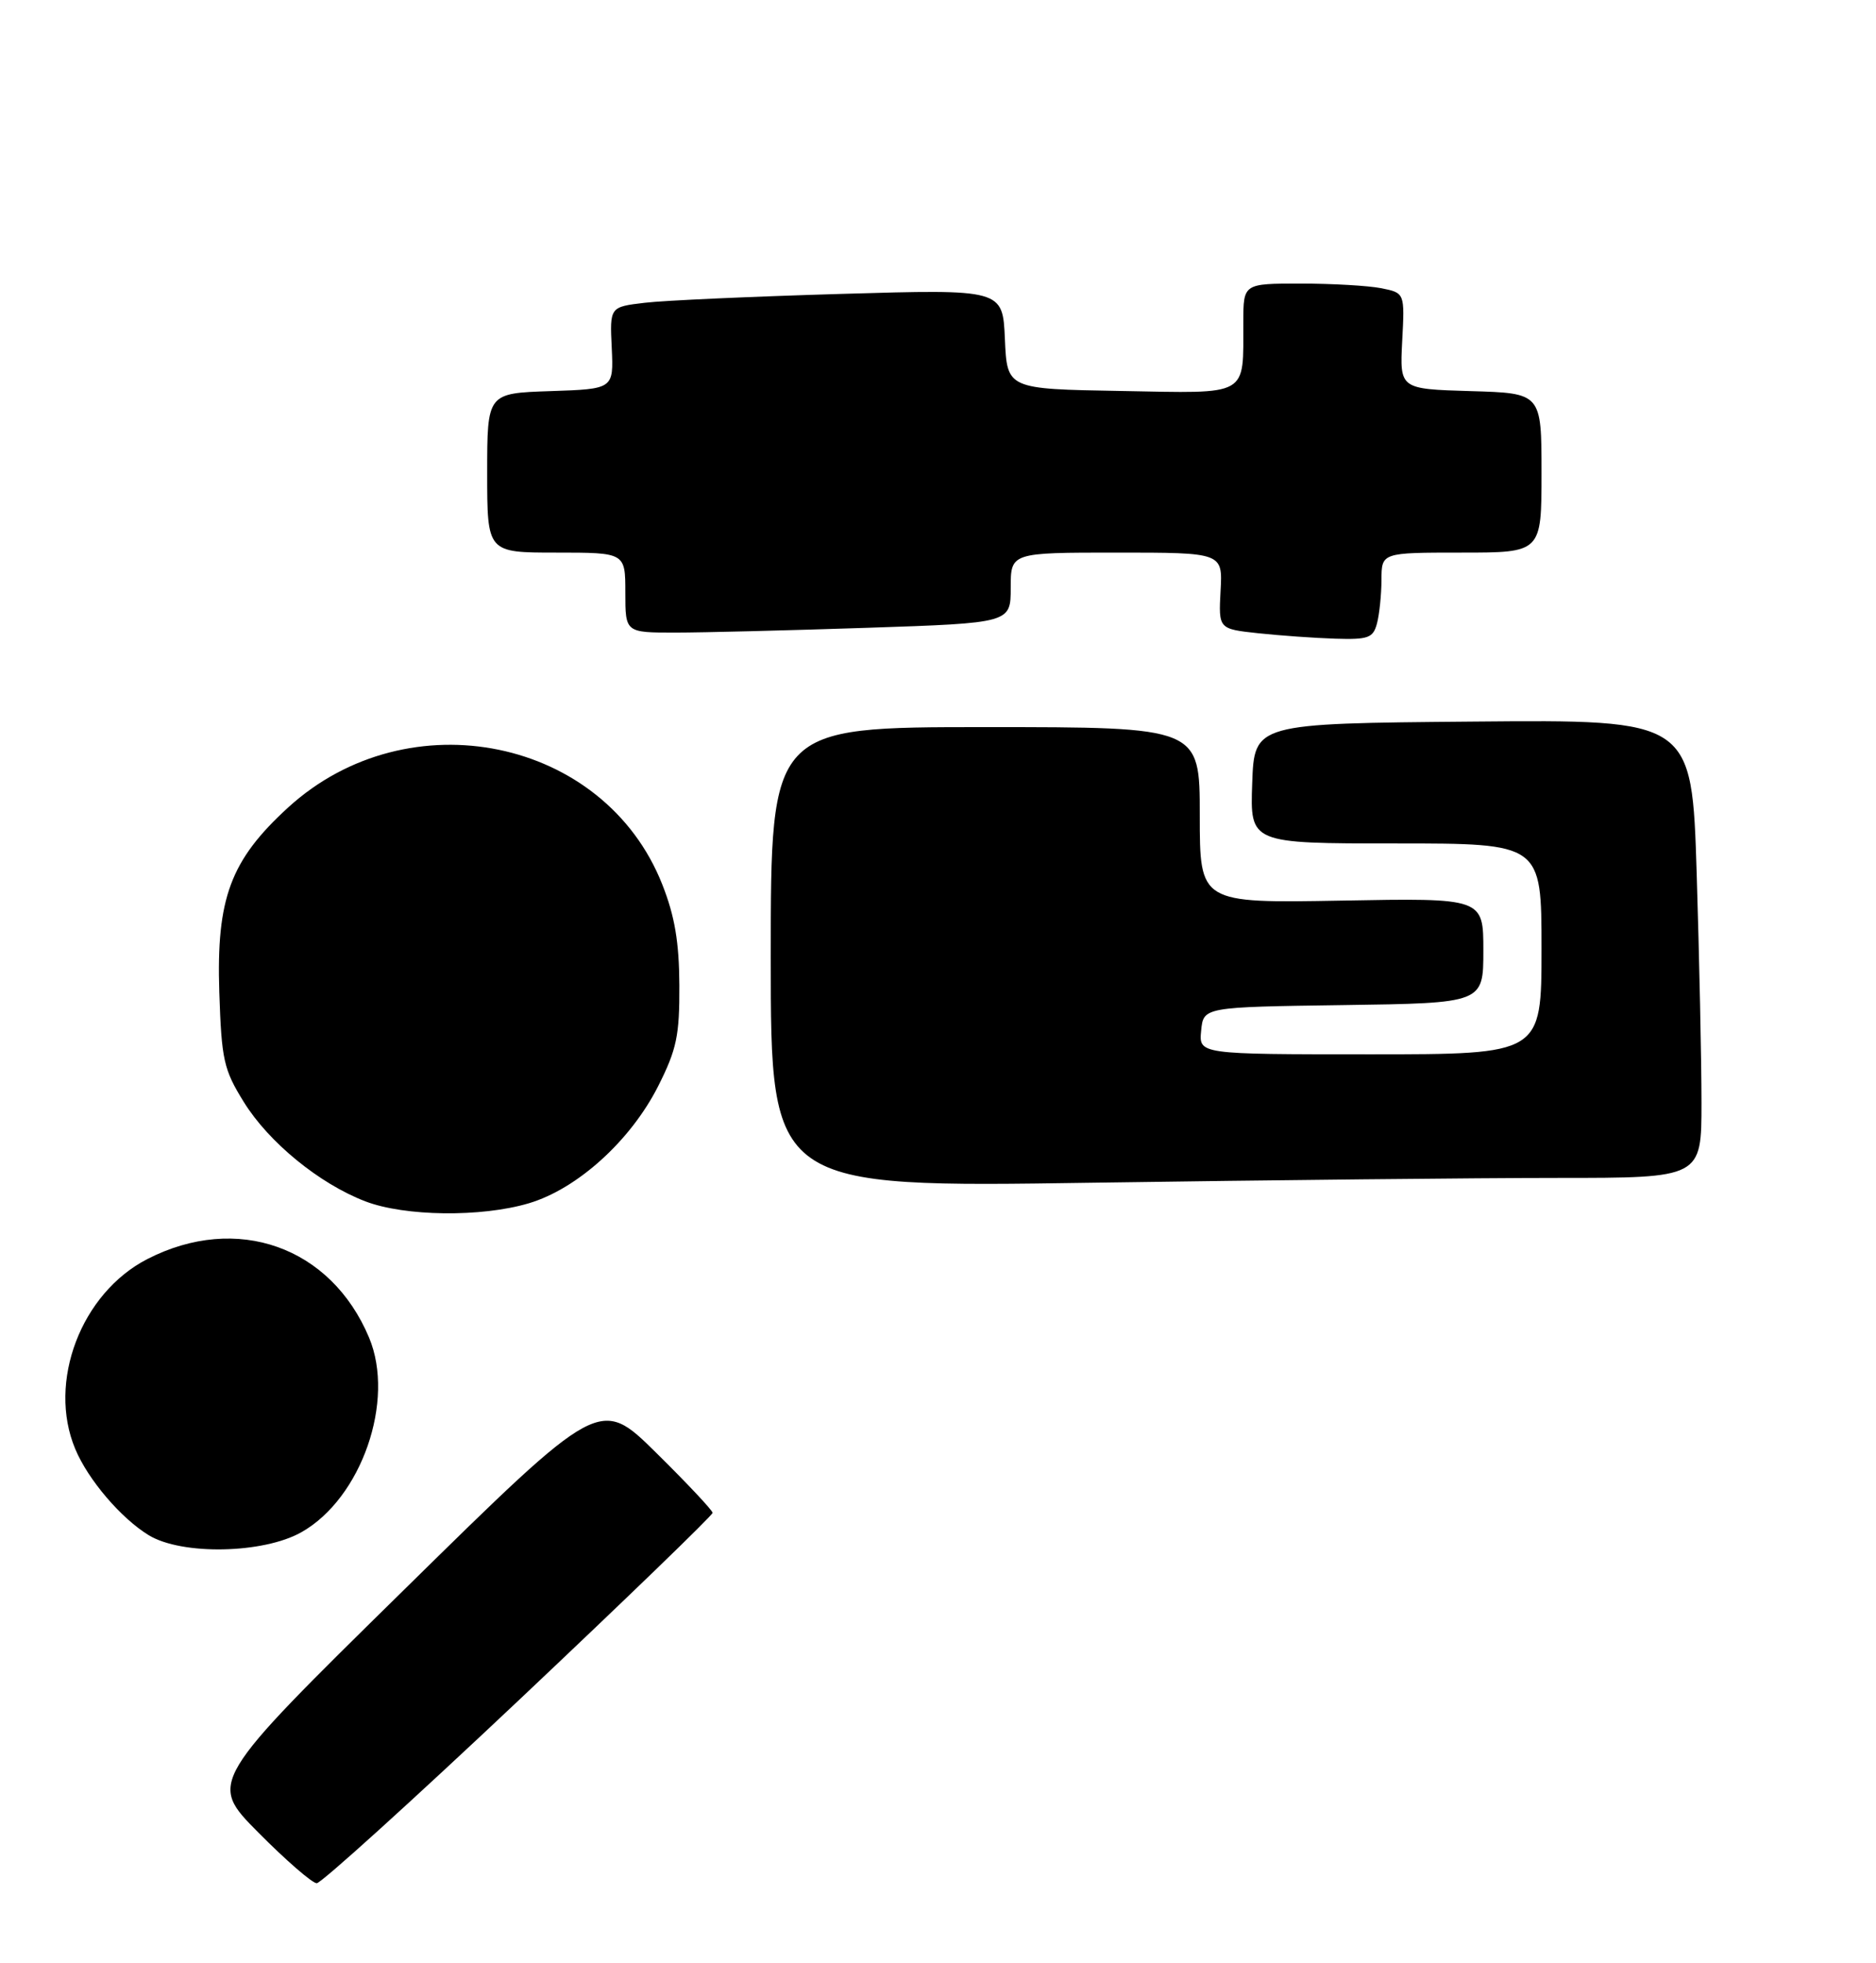<?xml version="1.0" encoding="UTF-8" standalone="no"?>
<!DOCTYPE svg PUBLIC "-//W3C//DTD SVG 1.1//EN" "http://www.w3.org/Graphics/SVG/1.1/DTD/svg11.dtd" >
<svg xmlns="http://www.w3.org/2000/svg" xmlns:xlink="http://www.w3.org/1999/xlink" version="1.1" viewBox="0 0 258 270">
 <g >
 <path fill="currentColor"
d=" M 71.34 233.84 C 86.00 220.00 98.00 208.40 98.00 208.06 C 98.00 207.73 94.51 204.01 90.25 199.81 C 82.50 192.16 82.50 192.16 55.58 218.63 C 28.65 245.10 28.65 245.10 35.55 252.05 C 39.34 255.87 42.95 259.00 43.56 259.00 C 44.17 259.00 56.67 247.68 71.34 233.84 Z  M 41.46 210.72 C 49.72 206.05 54.38 192.62 50.76 183.97 C 45.51 171.44 32.57 166.85 20.28 173.15 C 11.15 177.83 6.49 190.08 10.35 199.28 C 12.11 203.50 16.65 208.82 20.46 211.14 C 25.01 213.91 36.22 213.69 41.46 210.72 Z  M 72.72 165.49 C 79.42 163.50 86.74 156.86 90.53 149.35 C 93.07 144.30 93.46 142.41 93.43 135.50 C 93.40 129.57 92.80 125.99 91.08 121.64 C 83.13 101.47 56.18 95.93 39.62 111.06 C 31.69 118.31 29.74 123.56 30.16 136.47 C 30.47 145.78 30.76 147.09 33.53 151.56 C 36.96 157.10 43.91 162.79 50.24 165.22 C 55.67 167.30 66.18 167.43 72.72 165.49 Z  M 214.25 162.00 C 234.00 162.00 234.00 162.00 234.00 151.66 C 234.00 145.97 233.70 131.79 233.34 120.15 C 232.68 98.97 232.68 98.97 202.59 99.24 C 172.50 99.50 172.50 99.50 172.21 107.75 C 171.92 116.00 171.92 116.00 191.96 116.00 C 212.00 116.00 212.00 116.00 212.00 130.50 C 212.00 145.00 212.00 145.00 188.44 145.00 C 164.87 145.00 164.87 145.00 165.19 141.75 C 165.50 138.50 165.50 138.50 184.75 138.23 C 204.00 137.96 204.00 137.96 204.00 130.73 C 204.00 123.50 204.00 123.50 184.50 123.86 C 165.00 124.21 165.00 124.21 165.00 112.11 C 165.00 100.00 165.00 100.00 135.50 100.00 C 106.00 100.00 106.00 100.00 106.00 131.66 C 106.00 163.33 106.00 163.33 150.25 162.66 C 174.59 162.30 203.39 162.00 214.25 162.00 Z  M 189.37 85.75 C 189.70 84.51 189.98 81.81 189.99 79.75 C 190.00 76.00 190.00 76.00 201.00 76.00 C 212.00 76.00 212.00 76.00 212.00 65.04 C 212.00 54.07 212.00 54.07 202.25 53.79 C 192.50 53.50 192.50 53.50 192.84 46.89 C 193.19 40.29 193.19 40.29 189.97 39.64 C 188.20 39.29 183.21 39.00 178.88 39.00 C 171.00 39.00 171.00 39.00 170.99 44.25 C 170.96 54.68 172.00 54.09 154.13 53.77 C 138.50 53.50 138.50 53.50 138.20 46.63 C 137.90 39.77 137.90 39.77 115.70 40.42 C 103.49 40.78 91.33 41.32 88.68 41.64 C 83.86 42.21 83.86 42.21 84.13 47.85 C 84.39 53.50 84.39 53.50 75.70 53.79 C 67.00 54.08 67.00 54.08 67.00 65.04 C 67.00 76.00 67.00 76.00 76.50 76.00 C 86.00 76.00 86.00 76.00 86.00 81.50 C 86.00 87.00 86.00 87.00 92.84 87.00 C 96.60 87.00 108.53 86.70 119.34 86.34 C 139.00 85.68 139.00 85.68 139.00 80.84 C 139.00 76.00 139.00 76.00 153.57 76.00 C 168.15 76.00 168.15 76.00 167.86 81.25 C 167.58 86.50 167.58 86.50 173.04 87.09 C 176.04 87.41 180.81 87.75 183.63 87.84 C 188.18 87.98 188.84 87.74 189.37 85.75 Z "/>
</g>
</svg>